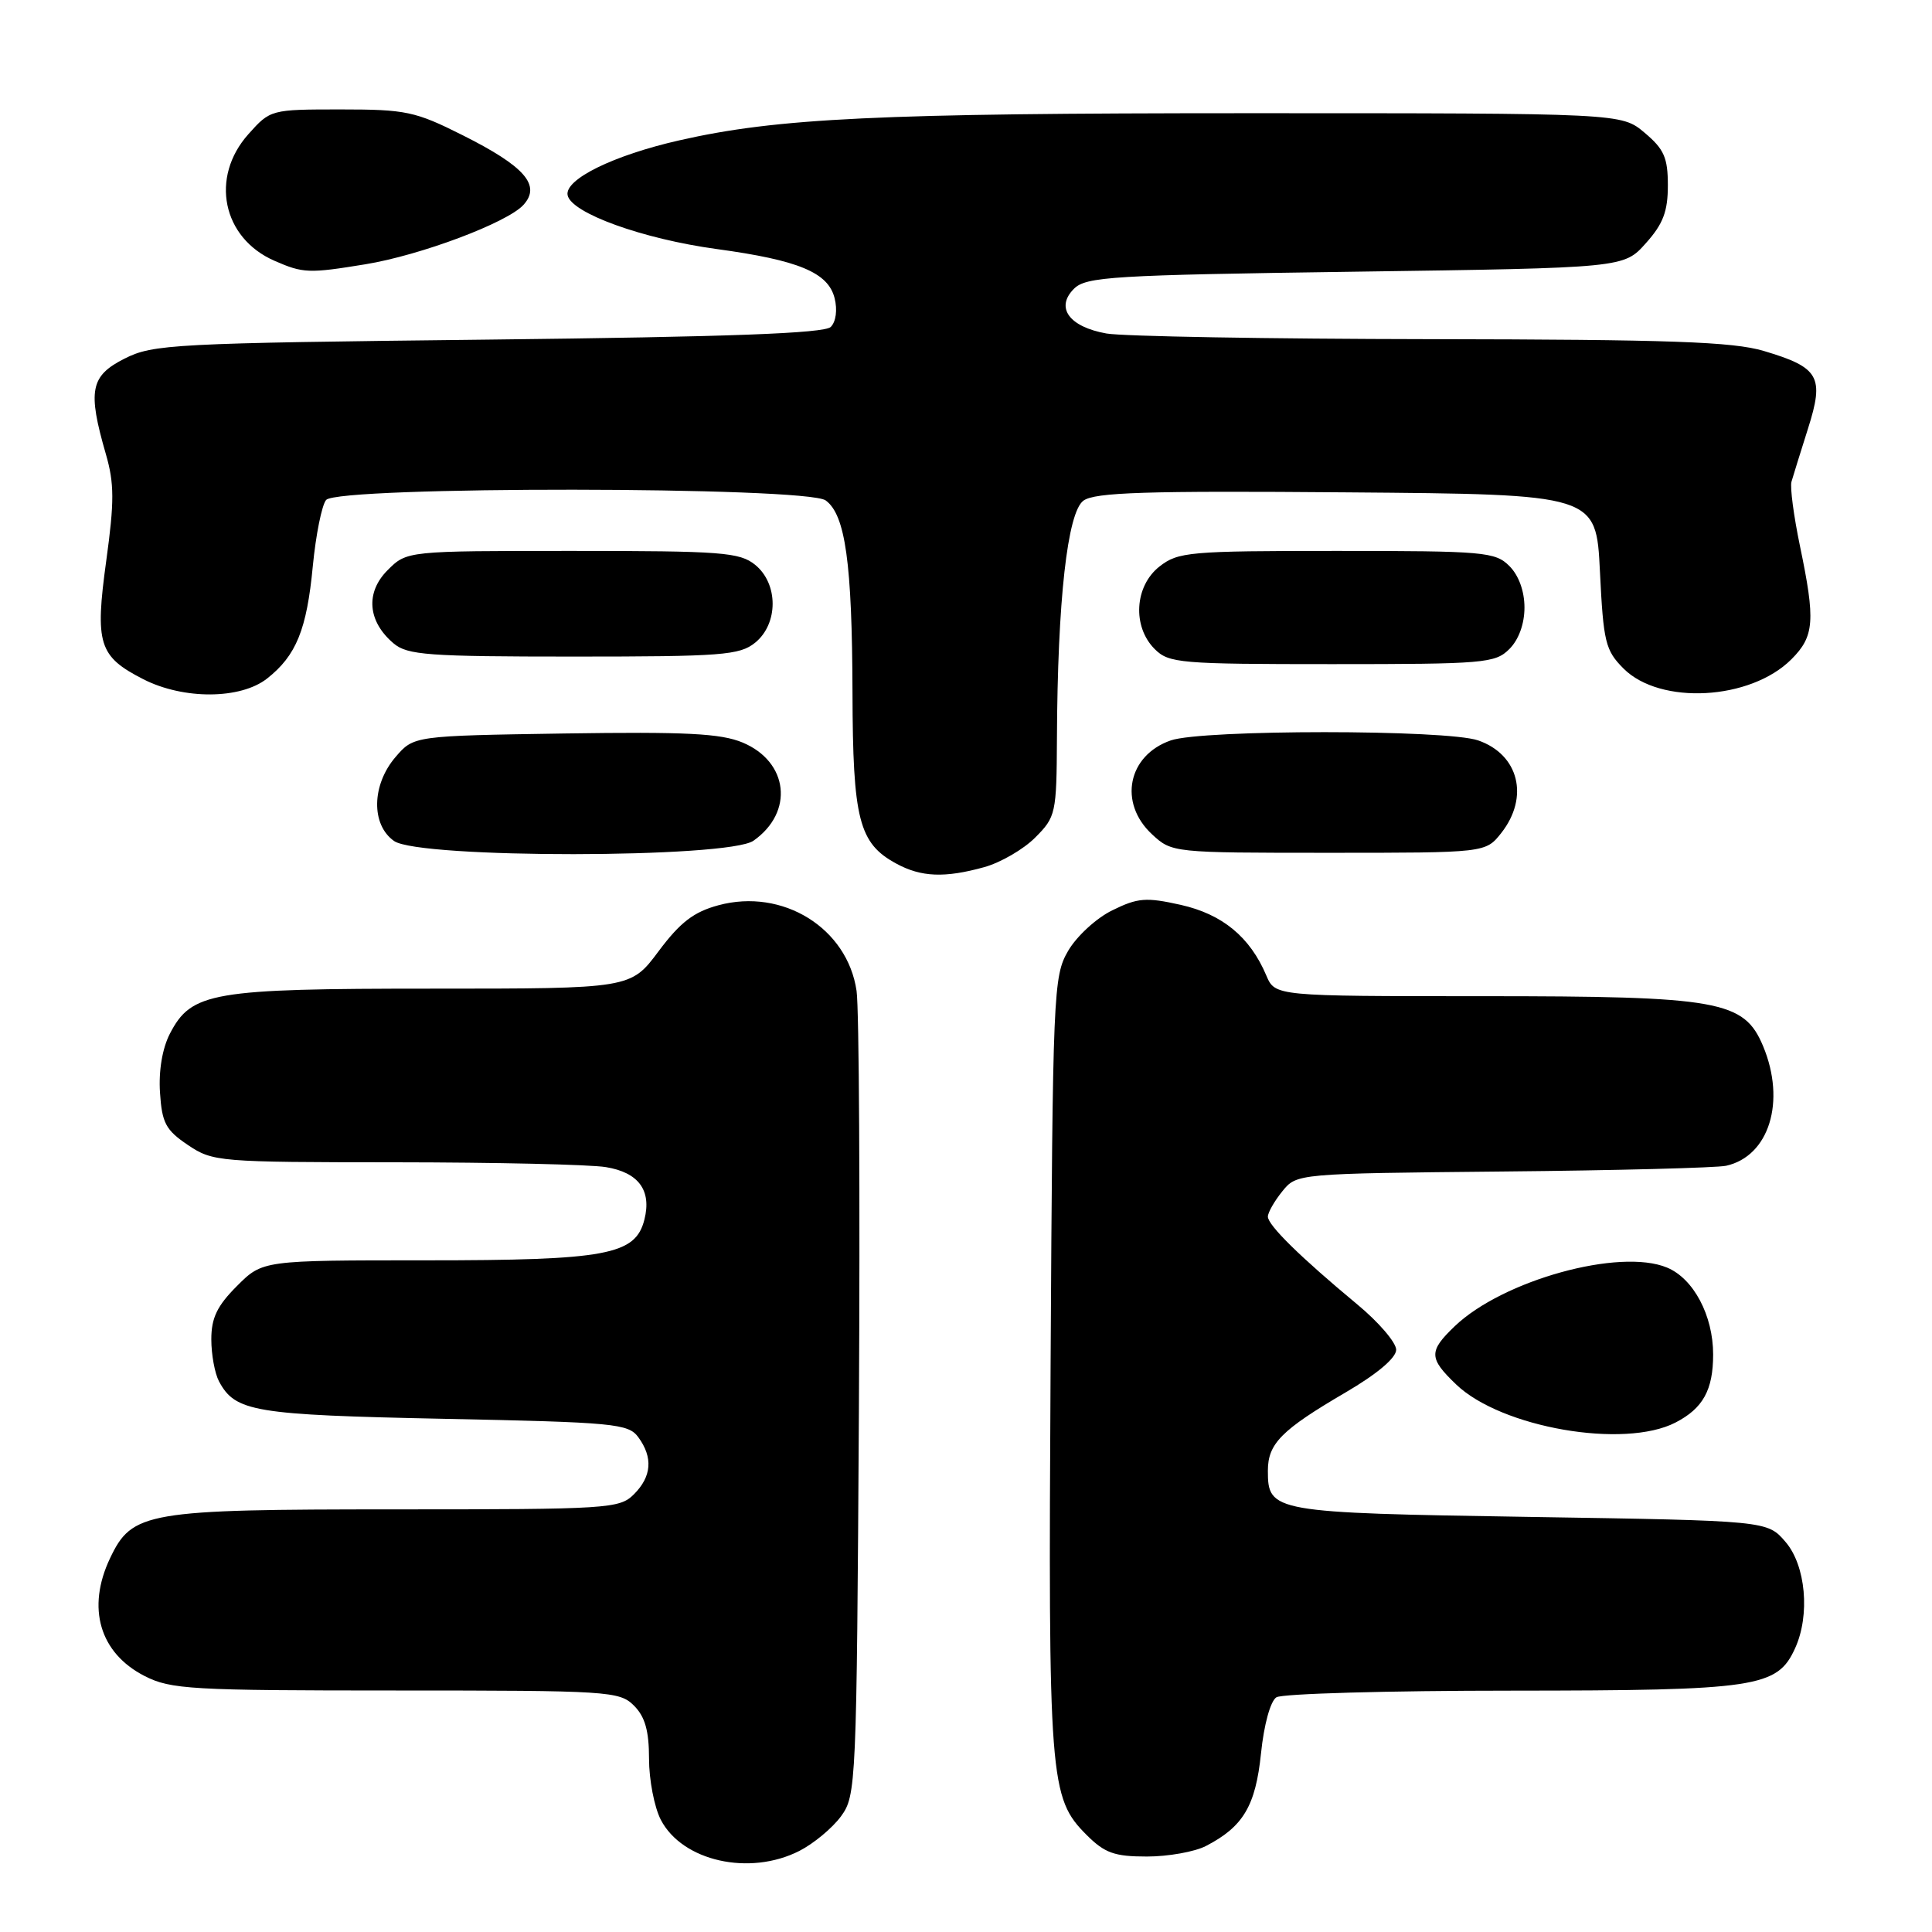 <?xml version="1.0" encoding="UTF-8" standalone="no"?>
<!DOCTYPE svg PUBLIC "-//W3C//DTD SVG 1.1//EN" "http://www.w3.org/Graphics/SVG/1.1/DTD/svg11.dtd" >
<svg xmlns="http://www.w3.org/2000/svg" xmlns:xlink="http://www.w3.org/1999/xlink" version="1.1" viewBox="0 0 256 256">
 <g >
 <path fill="currentColor"
d=" M 105.93 245.25 C 107.81 244.29 110.29 242.23 111.43 240.68 C 113.45 237.92 113.51 236.62 113.81 186.68 C 113.97 158.53 113.84 133.61 113.50 131.30 C 112.29 122.97 103.72 117.65 95.20 119.95 C 91.93 120.83 90.14 122.20 87.27 126.04 C 83.57 131.00 83.57 131.00 57.25 131.00 C 28.02 131.00 25.37 131.46 22.51 136.97 C 21.51 138.91 21.01 141.88 21.20 144.77 C 21.46 148.80 21.96 149.74 24.90 151.72 C 28.20 153.94 28.97 154.00 52.40 154.01 C 65.65 154.02 78.20 154.30 80.29 154.65 C 84.62 155.36 86.36 157.73 85.39 161.59 C 84.21 166.29 80.42 167.00 56.43 167.00 C 34.80 167.00 34.80 167.00 31.40 170.40 C 28.77 173.03 28.00 174.63 28.00 177.47 C 28.00 179.48 28.46 181.99 29.02 183.04 C 31.18 187.07 33.64 187.48 58.83 188.00 C 81.45 188.46 83.26 188.64 84.58 190.44 C 86.55 193.13 86.35 195.65 84.00 198.00 C 82.09 199.91 80.67 200.00 52.40 200.00 C 19.35 200.00 17.50 200.32 14.58 206.48 C 11.45 213.07 13.21 219.04 19.16 222.08 C 22.62 223.85 25.31 224.00 52.46 224.00 C 80.67 224.00 82.09 224.09 84.00 226.00 C 85.47 227.47 86.00 229.33 86.00 233.05 C 86.00 235.83 86.70 239.46 87.56 241.13 C 90.41 246.62 99.32 248.62 105.93 245.25 Z  M 159.80 244.60 C 164.73 242.05 166.37 239.30 167.09 232.33 C 167.48 228.52 168.34 225.40 169.13 224.90 C 169.88 224.42 183.93 224.02 200.35 224.02 C 232.82 224.00 235.50 223.60 237.86 218.40 C 239.87 214.00 239.28 207.43 236.59 204.31 C 234.18 201.50 234.18 201.50 202.74 201.00 C 168.58 200.46 168.00 200.35 168.00 194.88 C 168.00 191.29 169.79 189.48 178.27 184.52 C 182.48 182.06 185.00 179.93 185.00 178.85 C 185.00 177.89 182.67 175.17 179.81 172.81 C 172.33 166.60 168.00 162.35 168.00 161.21 C 168.00 160.67 168.86 159.16 169.91 157.86 C 171.82 155.50 171.82 155.50 199.16 155.23 C 214.20 155.09 227.50 154.74 228.72 154.47 C 234.43 153.20 236.67 145.94 233.62 138.62 C 231.09 132.58 227.85 132.00 196.46 132.00 C 168.96 132.00 168.96 132.00 167.79 129.25 C 165.63 124.15 161.97 121.14 156.46 119.90 C 151.85 118.87 150.76 118.96 147.39 120.62 C 145.27 121.65 142.65 124.07 141.53 126.00 C 139.57 129.37 139.49 131.37 139.21 180.74 C 138.89 236.01 139.06 238.22 144.00 243.16 C 146.39 245.54 147.67 246.00 151.97 246.00 C 154.79 246.00 158.32 245.37 159.80 244.60 Z  M 222.02 188.49 C 225.66 186.61 227.00 184.18 227.00 179.47 C 227.00 174.31 224.40 169.41 220.89 167.96 C 214.61 165.35 199.13 169.63 192.75 175.74 C 189.29 179.06 189.31 179.96 192.95 183.45 C 198.93 189.18 215.22 192.01 222.02 188.49 Z  M 130.42 114.90 C 132.58 114.30 135.62 112.54 137.17 110.98 C 139.90 108.25 140.00 107.80 140.05 97.83 C 140.13 79.57 141.44 67.89 143.56 66.34 C 145.06 65.24 151.83 65.02 178.46 65.24 C 211.50 65.50 211.50 65.50 212.00 75.73 C 212.46 85.11 212.72 86.17 215.13 88.59 C 219.99 93.45 231.94 92.79 237.37 87.36 C 240.42 84.31 240.57 82.25 238.50 72.33 C 237.68 68.38 237.17 64.55 237.38 63.83 C 237.59 63.10 238.57 59.95 239.56 56.82 C 241.76 49.91 241.07 48.69 233.70 46.50 C 229.59 45.28 221.29 44.99 189.57 44.94 C 168.08 44.91 148.75 44.57 146.61 44.19 C 141.67 43.31 139.81 40.76 142.30 38.27 C 143.90 36.66 147.35 36.45 179.62 36.00 C 215.17 35.50 215.17 35.50 218.08 32.23 C 220.37 29.68 221.00 28.02 221.00 24.57 C 221.00 20.89 220.50 19.76 217.92 17.59 C 214.85 15.00 214.85 15.00 165.38 15.00 C 116.45 15.00 103.00 15.64 90.00 18.60 C 81.28 20.58 74.81 23.76 75.21 25.86 C 75.67 28.23 85.15 31.66 94.97 33.00 C 105.84 34.48 109.74 36.11 110.59 39.51 C 110.98 41.06 110.77 42.63 110.08 43.32 C 109.23 44.17 96.68 44.64 64.70 45.00 C 22.88 45.47 20.28 45.61 16.50 47.52 C 11.97 49.81 11.59 51.75 14.03 60.18 C 15.15 64.06 15.16 66.45 14.08 74.29 C 12.56 85.33 13.08 86.98 18.99 90.00 C 24.32 92.72 31.87 92.68 35.39 89.91 C 39.25 86.87 40.65 83.44 41.45 75.00 C 41.85 70.88 42.64 66.94 43.21 66.25 C 44.75 64.40 106.87 64.45 109.41 66.31 C 112.02 68.22 112.91 74.59 112.96 91.80 C 113.00 108.61 113.81 111.75 118.76 114.43 C 122.06 116.23 125.20 116.35 130.42 114.90 Z  M 99.84 111.40 C 105.23 107.62 104.49 100.94 98.40 98.39 C 95.50 97.18 90.88 96.95 74.81 97.19 C 54.82 97.50 54.82 97.50 52.41 100.31 C 49.24 104.00 49.15 109.29 52.22 111.44 C 55.56 113.78 96.49 113.75 99.84 111.40 Z  M 198.93 110.37 C 202.66 105.62 201.26 99.98 195.87 98.11 C 191.69 96.65 159.31 96.65 155.13 98.11 C 149.43 100.09 148.17 106.40 152.65 110.55 C 155.28 112.99 155.40 113.00 176.07 113.00 C 196.85 113.00 196.85 113.00 198.93 110.37 Z  M 200.00 86.00 C 201.24 84.76 202.00 82.67 202.00 80.50 C 202.00 78.33 201.24 76.24 200.00 75.00 C 198.13 73.13 196.67 73.00 177.13 73.00 C 157.54 73.00 156.11 73.13 153.63 75.07 C 150.33 77.67 150.02 83.02 153.00 86.00 C 154.88 87.88 156.33 88.00 176.50 88.00 C 196.67 88.00 198.12 87.88 200.00 86.00 Z  M 100.06 85.16 C 103.15 82.65 103.15 77.35 100.06 74.84 C 98.00 73.18 95.67 73.00 75.84 73.00 C 53.91 73.00 53.91 73.00 51.36 75.55 C 48.40 78.51 48.71 82.34 52.15 85.25 C 53.98 86.80 56.71 87.00 76.00 87.00 C 95.68 87.00 98.00 86.82 100.06 85.16 Z  M 48.41 35.02 C 55.75 33.82 67.23 29.50 69.36 27.15 C 71.72 24.55 69.54 22.05 61.31 17.92 C 55.02 14.76 53.79 14.50 45.17 14.50 C 35.90 14.50 35.82 14.52 32.92 17.77 C 27.80 23.49 29.46 31.55 36.38 34.56 C 40.17 36.22 40.94 36.24 48.41 35.02 Z "/>
</g>
</svg>